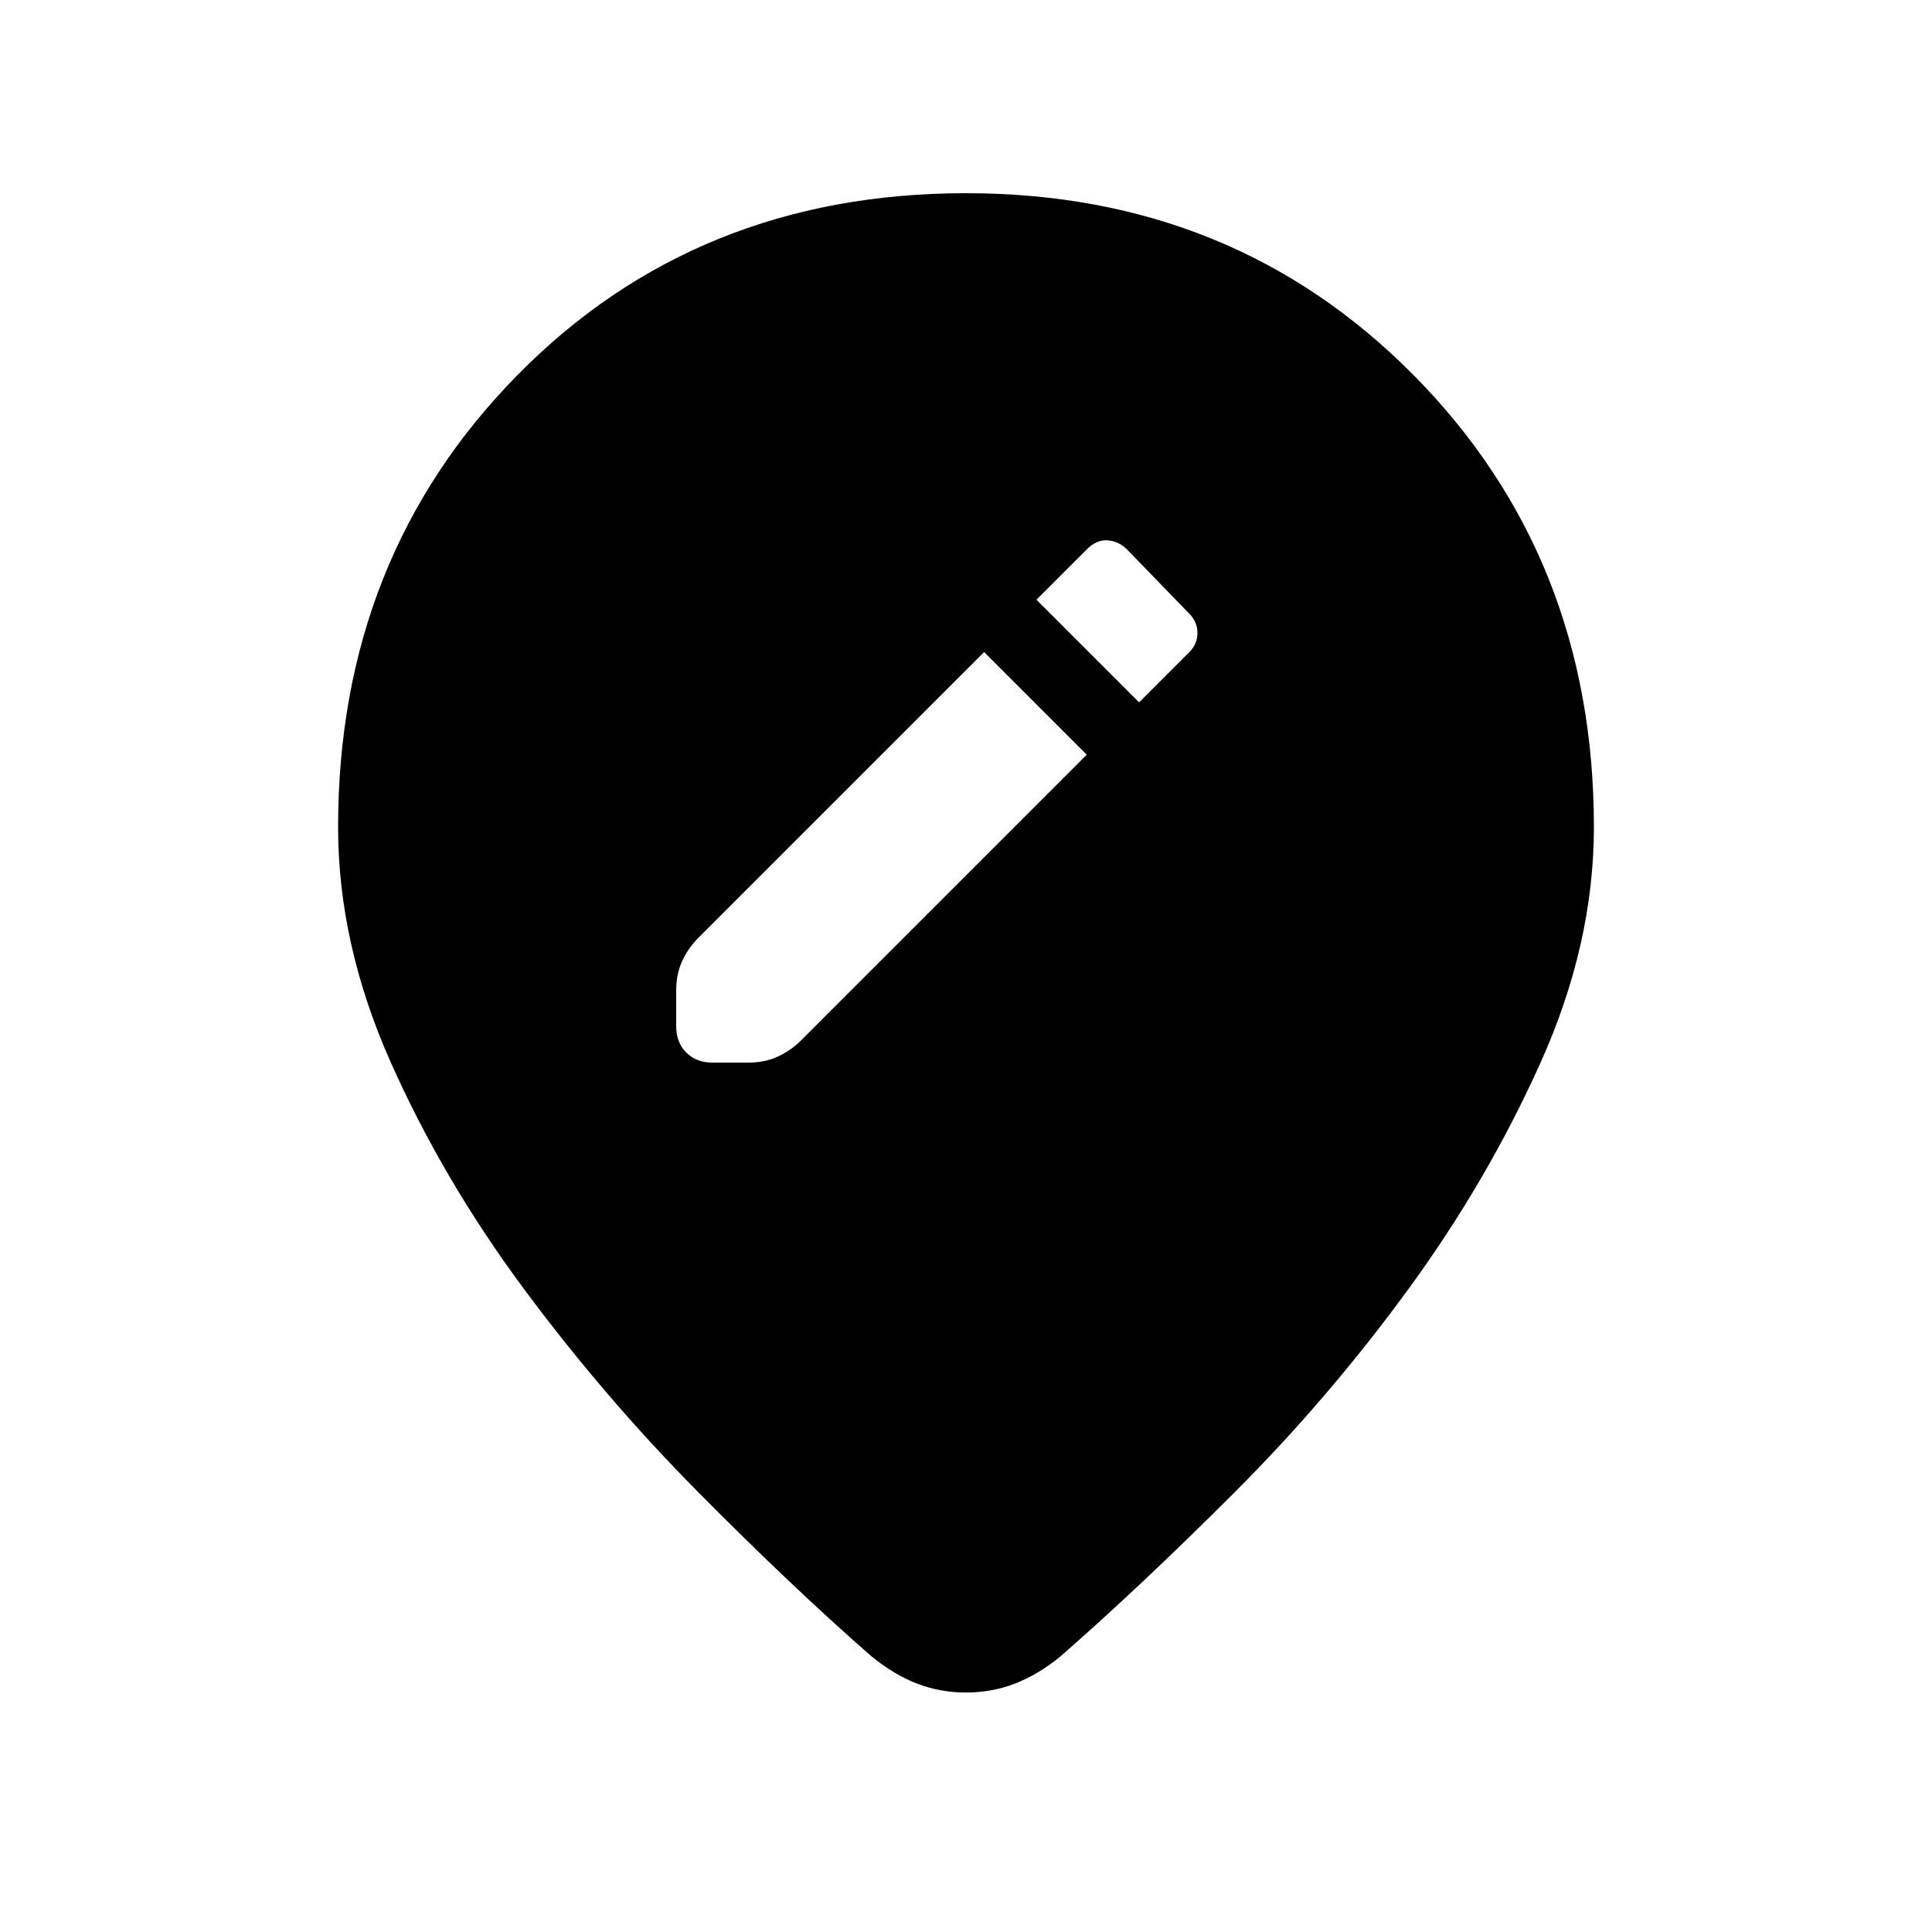 <svg xmlns="http://www.w3.org/2000/svg" height="20" viewBox="0 -960 960 960" width="20"><path d="m540-585-51-51-142 142q-5 5-8 11.5t-3 14.5v18q0 8 5 13t13 5h18q8 0 14.5-3t11.5-8l142-142Zm26-26 25-25q4-4 4-9.5t-4-9.5l-31-32q-4-4-9.5-4.5T540-687l-25 25 51 51Zm-86 492q-13 0-24.5-4.5T433-137q-40-35-86.5-82T260-320q-40-54-66-112.5T168-549q0-134 89-224.5T480-864q133 0 222.5 90.5T792-549q0 58-26.5 117t-66 113q-39.5 54-86 100.5T527-137q-11 9-22.5 13.5T480-119Z"/></svg>